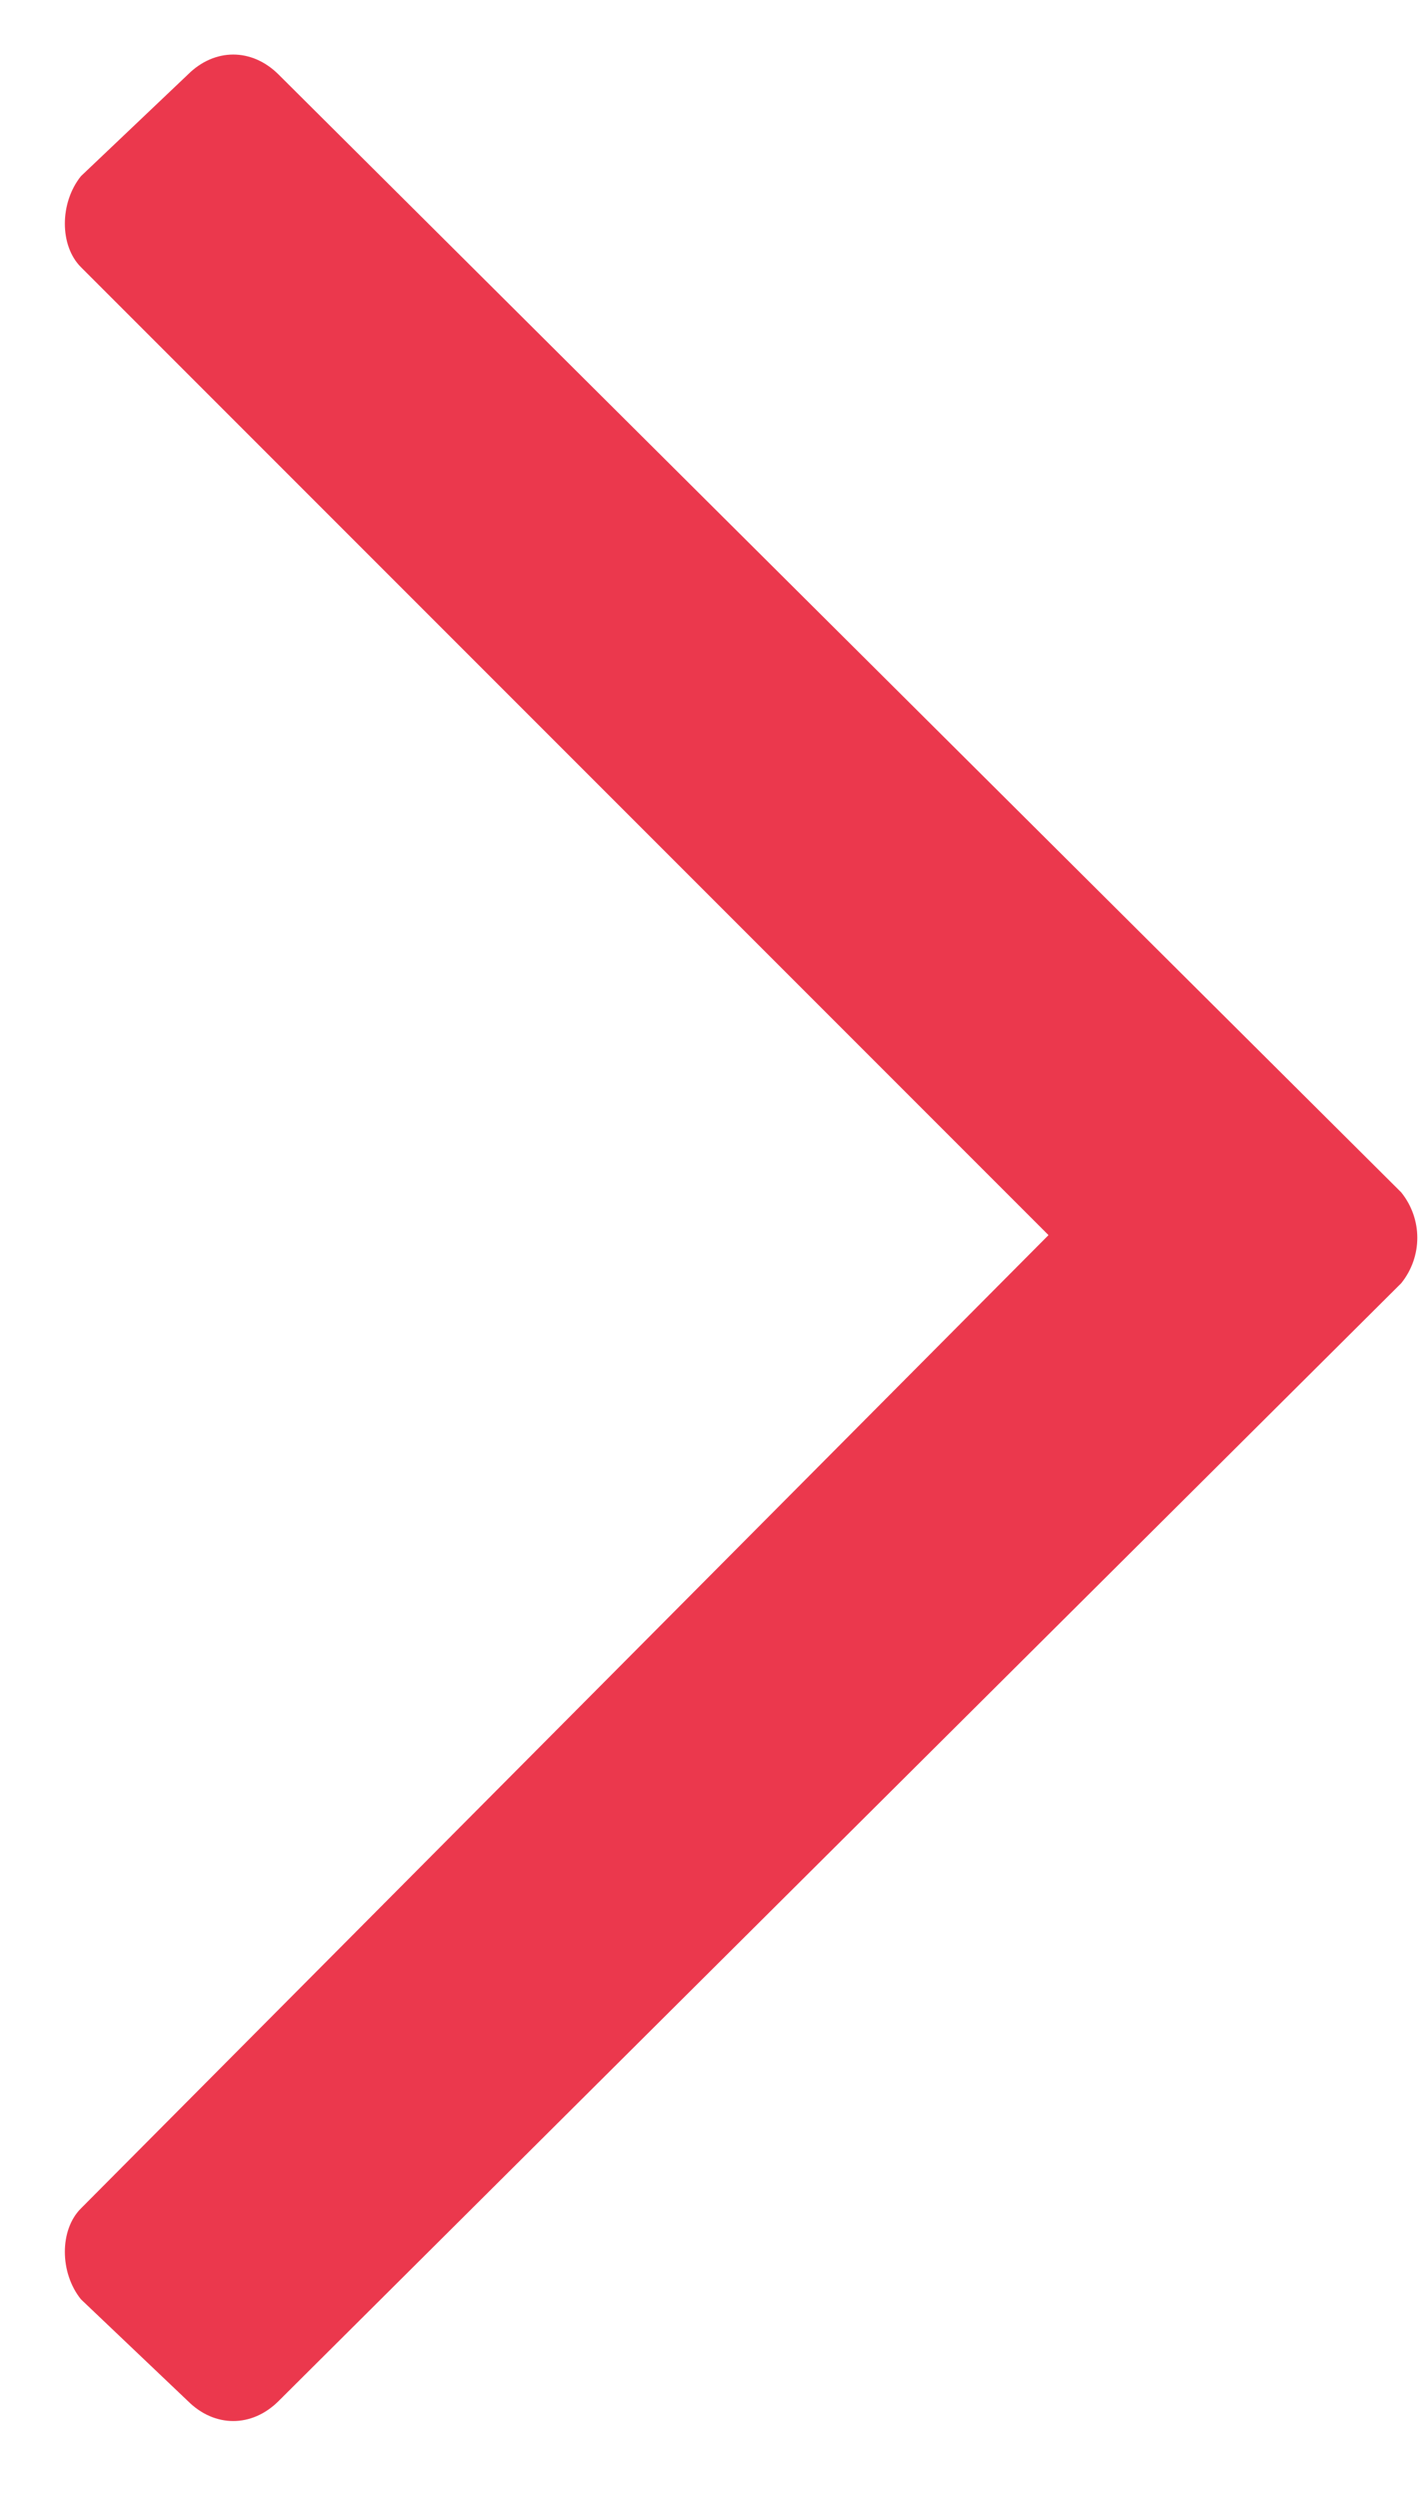 <svg width="12" height="21" viewBox="0 0 12 21" fill="none" xmlns="http://www.w3.org/2000/svg">
<path d="M1.578 0.627L0.68 1.48C0.5 1.705 0.5 2.064 0.68 2.244L8.811 10.375L0.68 18.551C0.5 18.73 0.5 19.09 0.68 19.314L1.578 20.168C1.803 20.393 2.117 20.393 2.342 20.168L11.775 10.779C11.955 10.555 11.955 10.24 11.775 10.016L2.342 0.627C2.117 0.402 1.803 0.402 1.578 0.627Z" fill="#EB384D"/>
</svg>
